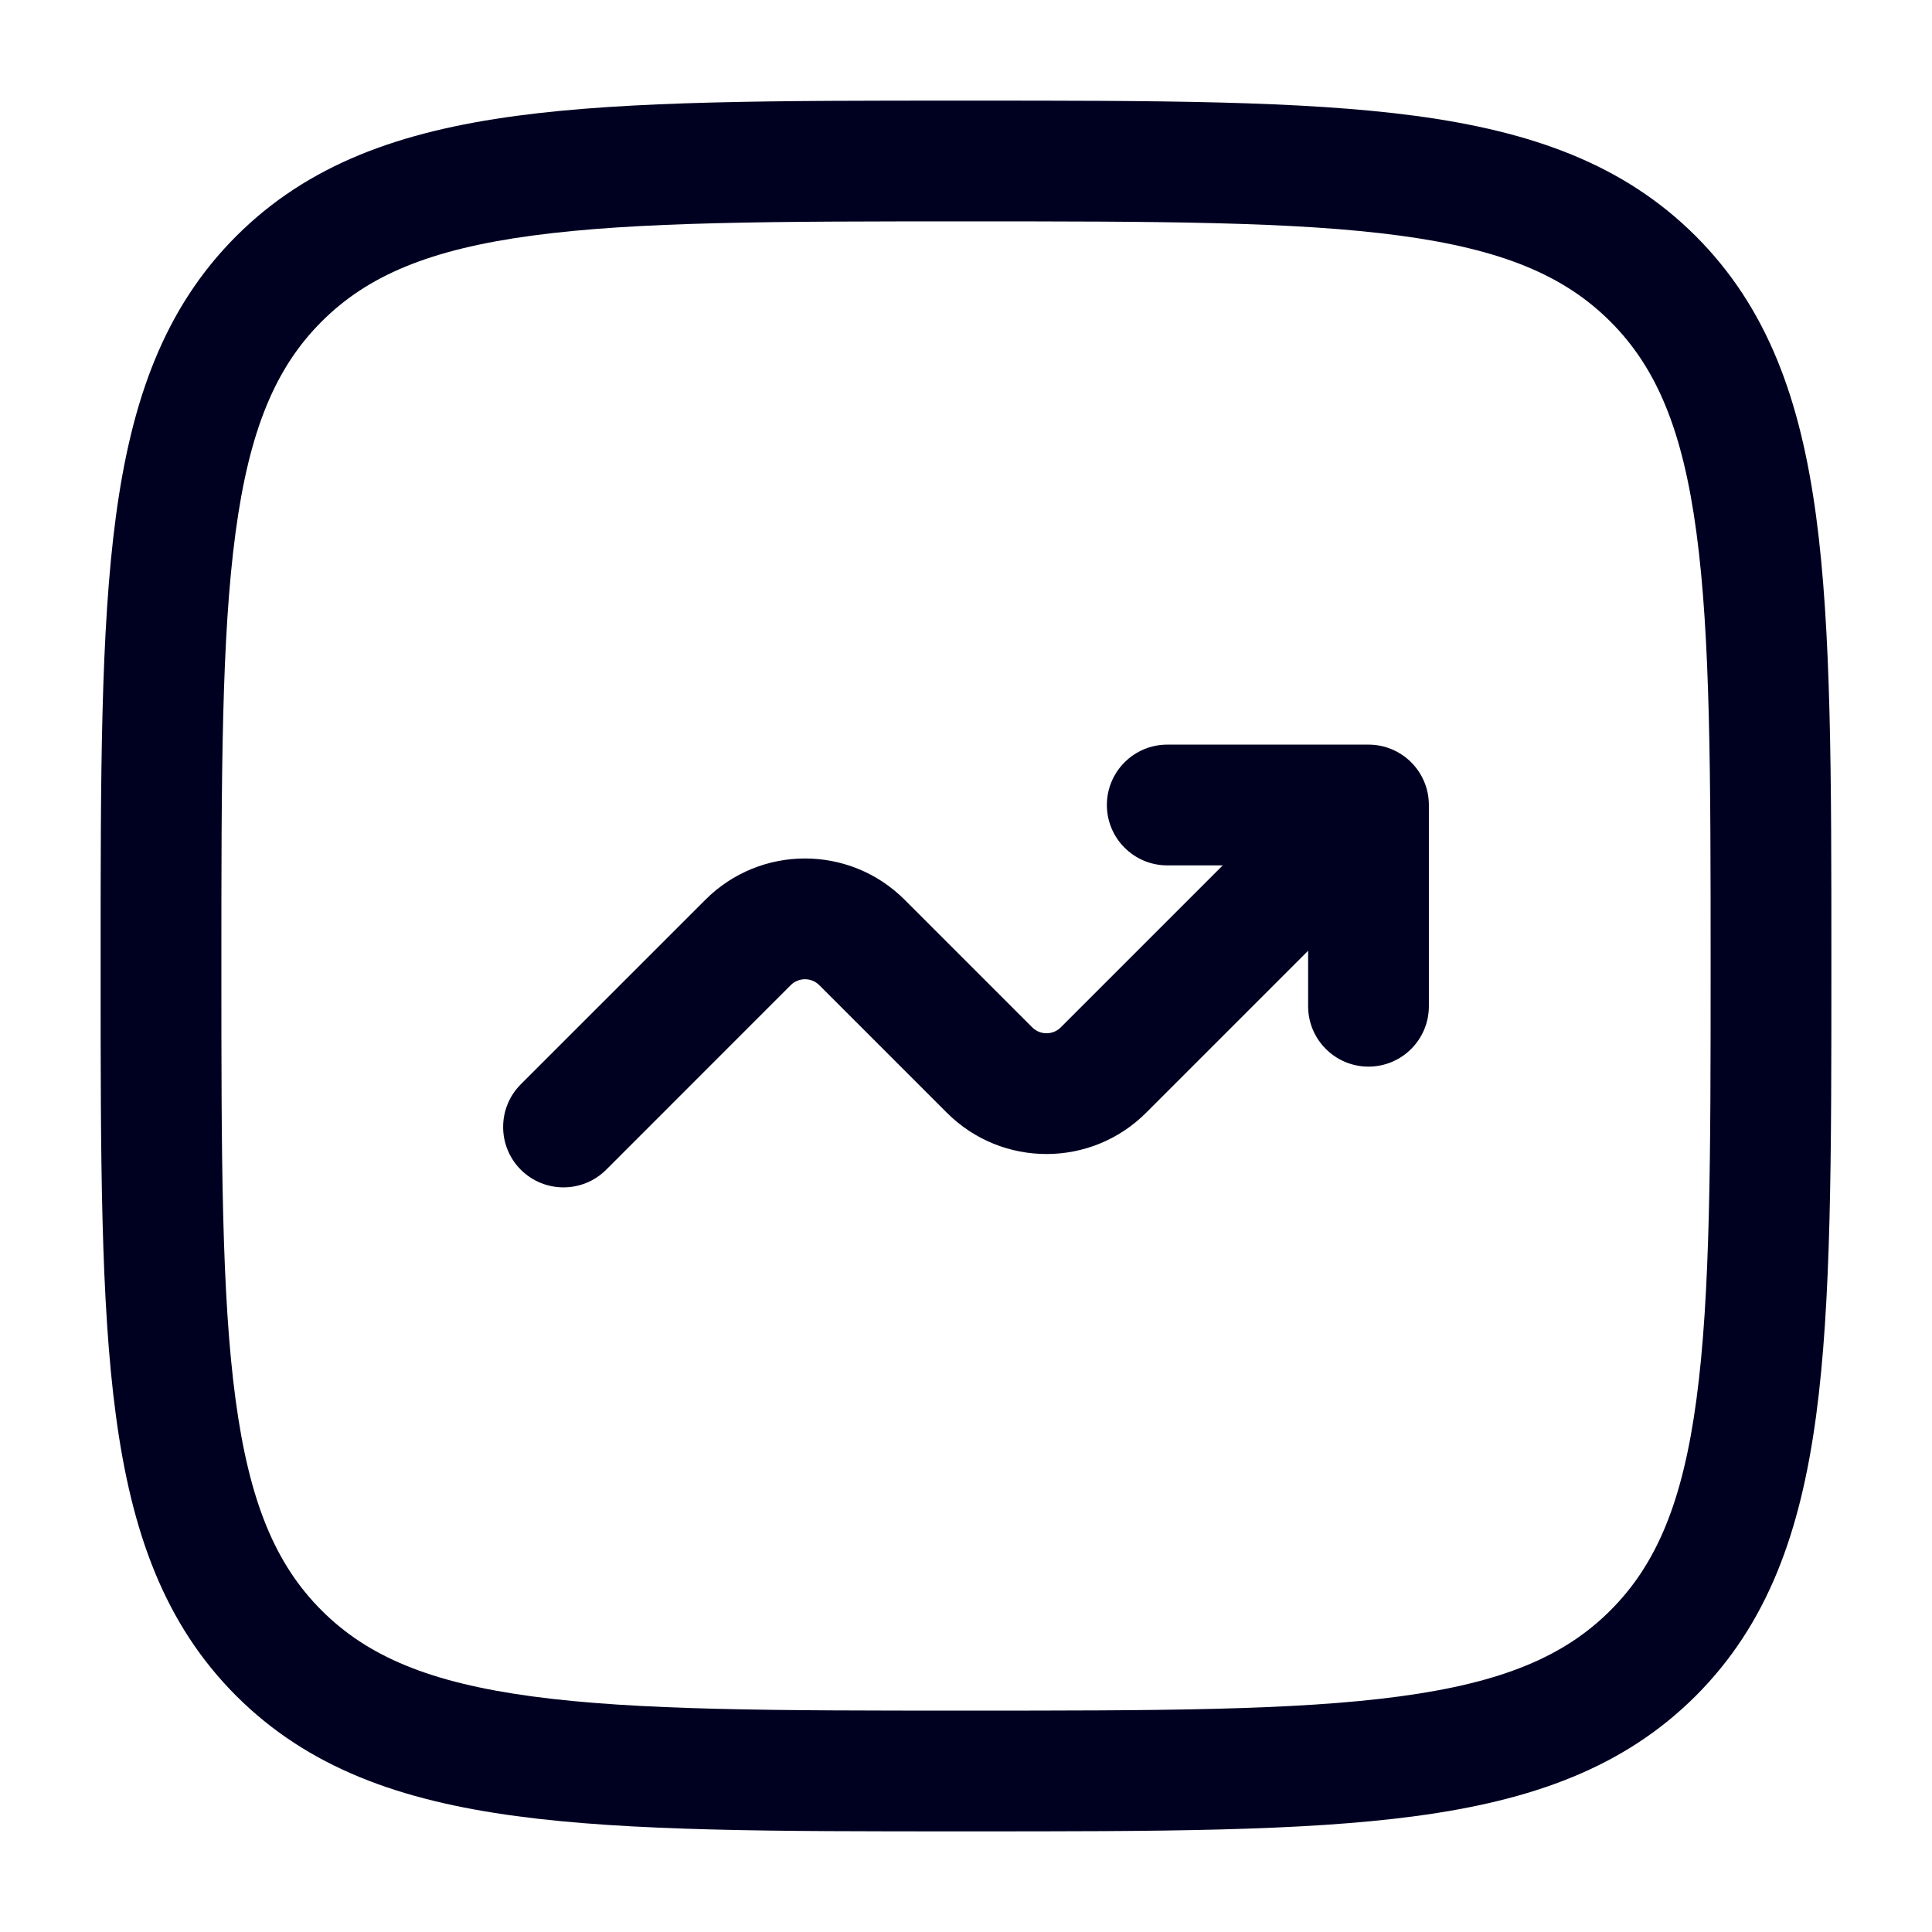 <svg width="48" height="48" viewBox="0 0 48 48" fill="none" xmlns="http://www.w3.org/2000/svg">
<path d="M15.061 29.061C14.475 29.646 13.525 29.646 12.939 29.061C12.354 28.475 12.354 27.525 12.939 26.939L17.525 22.354C18.892 20.987 21.108 20.987 22.475 22.354L25.646 25.525C25.842 25.72 26.158 25.72 26.354 25.525L30.379 21.5H29C28.172 21.5 27.5 20.828 27.5 20C27.5 19.172 28.172 18.5 29 18.5H34C34.828 18.5 35.5 19.172 35.5 20V25C35.5 25.828 34.828 26.5 34 26.5C33.172 26.5 32.5 25.828 32.5 25V23.621L28.475 27.646C27.108 29.013 24.892 29.013 23.525 27.646L20.354 24.475C20.158 24.28 19.842 24.28 19.646 24.475L15.061 29.061Z" fill="#000021"/>
<path fill-rule="evenodd" clip-rule="evenodd" d="M23.885 45.5C19.268 45.5 15.65 45.5 12.827 45.12C9.938 44.732 7.658 43.921 5.868 42.132C4.079 40.342 3.268 38.062 2.88 35.173C2.5 32.35 2.5 28.732 2.5 24.115V23.885C2.5 19.268 2.5 15.65 2.88 12.827C3.268 9.938 4.079 7.658 5.868 5.868C7.658 4.079 9.938 3.268 12.827 2.879C15.65 2.5 19.268 2.5 23.885 2.5H24.115C28.732 2.5 32.35 2.5 35.173 2.879C38.062 3.268 40.342 4.079 42.132 5.868C43.921 7.658 44.732 9.938 45.121 12.827C45.5 15.65 45.5 19.268 45.5 23.885V24.115C45.5 28.732 45.5 32.35 45.121 35.173C44.732 38.062 43.921 40.342 42.132 42.132C40.342 43.921 38.062 44.732 35.173 45.12C32.35 45.5 28.732 45.5 24.115 45.5H23.885ZM7.99 40.01C9.129 41.15 10.67 41.803 13.227 42.147C15.827 42.497 19.244 42.5 24 42.5C28.756 42.5 32.173 42.497 34.773 42.147C37.33 41.803 38.871 41.15 40.01 40.01C41.15 38.871 41.804 37.33 42.147 34.773C42.497 32.173 42.5 28.756 42.5 24C42.5 19.244 42.497 15.827 42.147 13.227C41.804 10.67 41.15 9.129 40.01 7.99C38.871 6.85 37.33 6.196 34.773 5.853C32.173 5.503 28.756 5.5 24 5.5C19.244 5.5 15.827 5.503 13.227 5.853C10.67 6.196 9.129 6.85 7.99 7.99C6.85 9.129 6.197 10.67 5.853 13.227C5.503 15.827 5.5 19.244 5.5 24C5.5 28.756 5.503 32.173 5.853 34.773C6.197 37.33 6.85 38.871 7.99 40.01Z" fill="#000021"/>
</svg>
